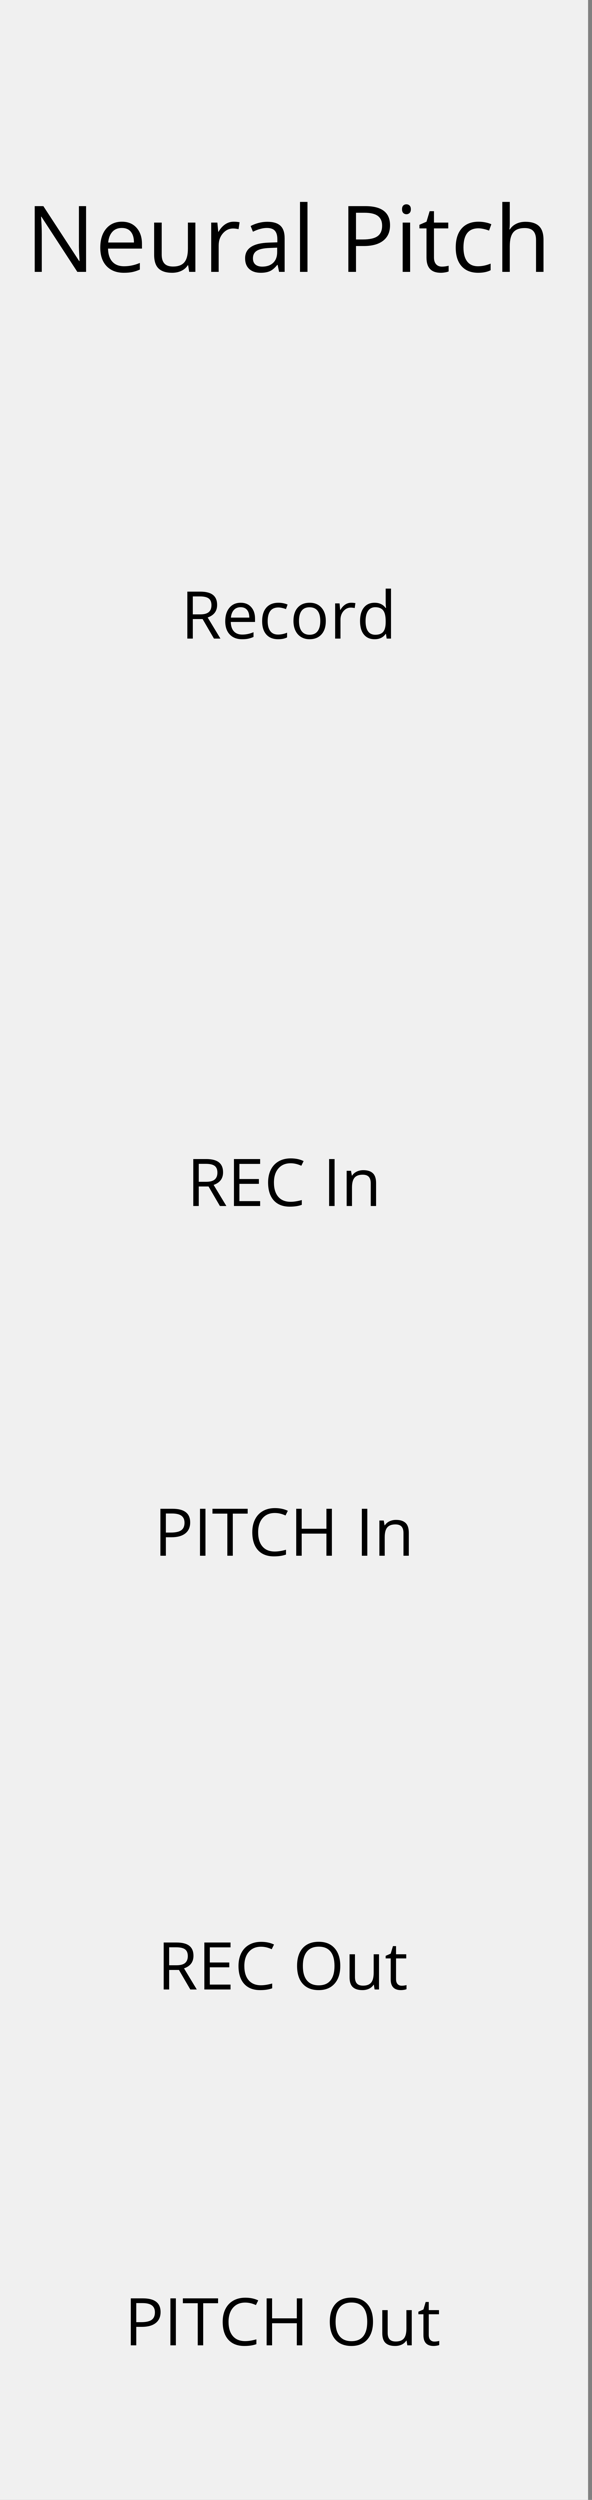 <?xml version="1.0" standalone="no"?>
<!-- Generator: Gravit.io -->
<svg xmlns="http://www.w3.org/2000/svg" xmlns:xlink="http://www.w3.org/1999/xlink" style="isolation:isolate" viewBox="0 0 90 380" width="90" height="380">
	<rect x="0" y="0" width="90" height="380" fill="#808080" stroke="none"/>
	<defs>
		<clipPath id="_clipPath_yJym9ivSomsJnYyqkXcWc1k3ezyzHWVM">
			<rect width="90" height="380" />
		</clipPath>
	</defs>
	<g clip-path="url(#_clipPath_yJym9ivSomsJnYyqkXcWc1k3ezyzHWVM)">
		<path d=" M -0.596 0 L 89.404 0 L 89.404 380 L -0.596 380 L -0.596 0 Z " fill-rule="evenodd" id="rect817" fill="rgb(240,240,240)" />
		<path d=" M 59.296 34.247 L 59.296 34.247 L 59.296 34.247 Q 59.296 35.764 58.26 36.581 L 58.26 36.581 L 58.26 36.581 Q 57.224 37.398 55.297 37.398 L 55.297 37.398 L 54.121 37.398 L 54.121 41.329 L 52.959 41.329 L 52.959 31.334 L 55.55 31.334 L 55.55 31.334 Q 59.296 31.334 59.296 34.247 Z  M 54.121 32.339 L 54.121 36.4 L 55.167 36.4 L 55.167 36.4 Q 56.712 36.4 57.402 35.901 L 57.402 35.901 L 57.402 35.901 Q 58.093 35.402 58.093 34.301 L 58.093 34.301 L 58.093 34.301 Q 58.093 33.31 57.443 32.825 L 57.443 32.825 L 57.443 32.825 Q 56.794 32.339 55.42 32.339 L 55.42 32.339 L 54.121 32.339 L 54.121 32.339 Z  M 62.351 33.836 L 62.351 41.329 L 61.217 41.329 L 61.217 33.836 L 62.351 33.836 L 62.351 33.836 Z  M 61.121 31.806 L 61.121 31.806 L 61.121 31.806 Q 61.121 31.416 61.312 31.235 L 61.312 31.235 L 61.312 31.235 Q 61.504 31.054 61.791 31.054 L 61.791 31.054 L 61.791 31.054 Q 62.064 31.054 62.262 31.239 L 62.262 31.239 L 62.262 31.239 Q 62.461 31.423 62.461 31.806 L 62.461 31.806 L 62.461 31.806 Q 62.461 32.189 62.262 32.377 L 62.262 32.377 L 62.262 32.377 Q 62.064 32.565 61.791 32.565 L 61.791 32.565 L 61.791 32.565 Q 61.504 32.565 61.312 32.377 L 61.312 32.377 L 61.312 32.377 Q 61.121 32.189 61.121 31.806 Z  M 67.177 40.529 L 67.177 40.529 L 67.177 40.529 Q 67.478 40.529 67.759 40.484 L 67.759 40.484 L 67.759 40.484 Q 68.039 40.44 68.203 40.392 L 68.203 40.392 L 68.203 41.26 L 68.203 41.26 Q 68.018 41.349 67.659 41.407 L 67.659 41.407 L 67.659 41.407 Q 67.301 41.465 67.013 41.465 L 67.013 41.465 L 67.013 41.465 Q 64.84 41.465 64.84 39.175 L 64.84 39.175 L 64.84 34.718 L 63.766 34.718 L 63.766 34.171 L 64.84 33.7 L 65.318 32.1 L 65.974 32.1 L 65.974 33.836 L 68.148 33.836 L 68.148 34.718 L 65.974 34.718 L 65.974 39.127 L 65.974 39.127 Q 65.974 39.804 66.296 40.166 L 66.296 40.166 L 66.296 40.166 Q 66.617 40.529 67.177 40.529 Z  M 72.694 41.465 L 72.694 41.465 L 72.694 41.465 Q 71.067 41.465 70.175 40.464 L 70.175 40.464 L 70.175 40.464 Q 69.283 39.462 69.283 37.63 L 69.283 37.63 L 69.283 37.63 Q 69.283 35.75 70.189 34.725 L 70.189 34.725 L 70.189 34.725 Q 71.094 33.7 72.769 33.7 L 72.769 33.7 L 72.769 33.7 Q 73.309 33.7 73.849 33.816 L 73.849 33.816 L 73.849 33.816 Q 74.389 33.932 74.697 34.089 L 74.697 34.089 L 74.348 35.053 L 74.348 35.053 Q 73.972 34.903 73.528 34.804 L 73.528 34.804 L 73.528 34.804 Q 73.084 34.705 72.742 34.705 L 72.742 34.705 L 72.742 34.705 Q 70.459 34.705 70.459 37.617 L 70.459 37.617 L 70.459 37.617 Q 70.459 38.997 71.016 39.736 L 71.016 39.736 L 71.016 39.736 Q 71.573 40.474 72.667 40.474 L 72.667 40.474 L 72.667 40.474 Q 73.603 40.474 74.588 40.071 L 74.588 40.071 L 74.588 41.076 L 74.588 41.076 Q 73.836 41.465 72.694 41.465 Z  M 82.627 41.329 L 81.492 41.329 L 81.492 36.482 L 81.492 36.482 Q 81.492 35.566 81.075 35.115 L 81.075 35.115 L 81.075 35.115 Q 80.658 34.664 79.769 34.664 L 79.769 34.664 L 79.769 34.664 Q 78.587 34.664 78.043 35.306 L 78.043 35.306 L 78.043 35.306 Q 77.5 35.949 77.5 37.412 L 77.5 37.412 L 77.5 41.329 L 76.365 41.329 L 76.365 30.692 L 77.5 30.692 L 77.5 33.912 L 77.5 33.912 Q 77.5 34.493 77.445 34.875 L 77.445 34.875 L 77.513 34.875 L 77.513 34.875 Q 77.848 34.335 78.467 34.024 L 78.467 34.024 L 78.467 34.024 Q 79.086 33.713 79.879 33.713 L 79.879 33.713 L 79.879 33.713 Q 81.253 33.713 81.94 34.366 L 81.94 34.366 L 81.94 34.366 Q 82.627 35.019 82.627 36.441 L 82.627 36.441 L 82.627 41.329 L 82.627 41.329 Z  M 13.085 31.334 L 13.085 41.329 L 11.759 41.329 L 6.297 32.941 L 6.242 32.941 L 6.242 32.941 Q 6.351 34.417 6.351 35.648 L 6.351 35.648 L 6.351 41.329 L 5.278 41.329 L 5.278 31.334 L 6.591 31.334 L 12.039 39.688 L 12.093 39.688 L 12.093 39.688 Q 12.08 39.503 12.032 38.502 L 12.032 38.502 L 12.032 38.502 Q 11.984 37.5 11.998 37.07 L 11.998 37.07 L 11.998 31.334 L 13.085 31.334 L 13.085 31.334 Z  M 18.827 41.465 L 18.827 41.465 L 18.827 41.465 Q 17.166 41.465 16.205 40.454 L 16.205 40.454 L 16.205 40.454 Q 15.245 39.442 15.245 37.644 L 15.245 37.644 L 15.245 37.644 Q 15.245 35.832 16.137 34.766 L 16.137 34.766 L 16.137 34.766 Q 17.029 33.7 18.533 33.7 L 18.533 33.7 L 18.533 33.7 Q 19.941 33.7 20.761 34.626 L 20.761 34.626 L 20.761 34.626 Q 21.582 35.552 21.582 37.07 L 21.582 37.07 L 21.582 37.788 L 16.421 37.788 L 16.421 37.788 Q 16.455 39.107 17.087 39.79 L 17.087 39.79 L 17.087 39.79 Q 17.719 40.474 18.868 40.474 L 18.868 40.474 L 18.868 40.474 Q 20.078 40.474 21.26 39.968 L 21.26 39.968 L 21.26 40.98 L 21.26 40.98 Q 20.659 41.24 20.122 41.352 L 20.122 41.352 L 20.122 41.352 Q 19.586 41.465 18.827 41.465 Z  M 18.519 34.65 L 18.519 34.65 L 18.519 34.65 Q 17.617 34.65 17.08 35.238 L 17.08 35.238 L 17.08 35.238 Q 16.544 35.826 16.448 36.865 L 16.448 36.865 L 20.365 36.865 L 20.365 36.865 Q 20.365 35.791 19.886 35.221 L 19.886 35.221 L 19.886 35.221 Q 19.408 34.65 18.519 34.65 Z  M 23.434 33.836 L 24.583 33.836 L 24.583 38.697 L 24.583 38.697 Q 24.583 39.613 25 40.064 L 25 40.064 L 25 40.064 Q 25.417 40.515 26.305 40.515 L 26.305 40.515 L 26.305 40.515 Q 27.481 40.515 28.025 39.872 L 28.025 39.872 L 28.025 39.872 Q 28.568 39.23 28.568 37.774 L 28.568 37.774 L 28.568 33.836 L 29.703 33.836 L 29.703 41.329 L 28.766 41.329 L 28.602 40.324 L 28.541 40.324 L 28.541 40.324 Q 28.192 40.877 27.573 41.171 L 27.573 41.171 L 27.573 41.171 Q 26.955 41.465 26.162 41.465 L 26.162 41.465 L 26.162 41.465 Q 24.795 41.465 24.114 40.816 L 24.114 40.816 L 24.114 40.816 Q 23.434 40.166 23.434 38.738 L 23.434 38.738 L 23.434 33.836 L 23.434 33.836 Z  M 35.527 33.7 L 35.527 33.7 L 35.527 33.7 Q 36.026 33.7 36.423 33.782 L 36.423 33.782 L 36.265 34.834 L 36.265 34.834 Q 35.801 34.732 35.445 34.732 L 35.445 34.732 L 35.445 34.732 Q 34.536 34.732 33.89 35.47 L 33.89 35.47 L 33.89 35.47 Q 33.244 36.208 33.244 37.309 L 33.244 37.309 L 33.244 41.329 L 32.109 41.329 L 32.109 33.836 L 33.046 33.836 L 33.176 35.224 L 33.23 35.224 L 33.23 35.224 Q 33.647 34.493 34.235 34.096 L 34.235 34.096 L 34.235 34.096 Q 34.823 33.7 35.527 33.7 Z  M 43.272 41.329 L 42.431 41.329 L 42.206 40.262 L 42.151 40.262 L 42.151 40.262 Q 41.591 40.966 41.033 41.216 L 41.033 41.216 L 41.033 41.216 Q 40.476 41.465 39.642 41.465 L 39.642 41.465 L 39.642 41.465 Q 38.528 41.465 37.896 40.891 L 37.896 40.891 L 37.896 40.891 Q 37.263 40.317 37.263 39.257 L 37.263 39.257 L 37.263 39.257 Q 37.263 36.988 40.893 36.878 L 40.893 36.878 L 42.165 36.837 L 42.165 36.372 L 42.165 36.372 Q 42.165 35.491 41.785 35.07 L 41.785 35.07 L 41.785 35.07 Q 41.406 34.65 40.572 34.65 L 40.572 34.65 L 40.572 34.65 Q 39.635 34.65 38.453 35.224 L 38.453 35.224 L 38.104 34.356 L 38.104 34.356 Q 38.658 34.055 39.318 33.884 L 39.318 33.884 L 39.318 33.884 Q 39.977 33.713 40.64 33.713 L 40.64 33.713 L 40.64 33.713 Q 41.98 33.713 42.626 34.308 L 42.626 34.308 L 42.626 34.308 Q 43.272 34.903 43.272 36.215 L 43.272 36.215 L 43.272 41.329 L 43.272 41.329 Z  M 39.868 40.529 L 39.868 40.529 L 39.868 40.529 Q 40.927 40.529 41.532 39.948 L 41.532 39.948 L 41.532 39.948 Q 42.137 39.367 42.137 38.321 L 42.137 38.321 L 42.137 37.644 L 41.003 37.692 L 41.003 37.692 Q 39.649 37.74 39.051 38.112 L 39.051 38.112 L 39.051 38.112 Q 38.453 38.485 38.453 39.271 L 38.453 39.271 L 38.453 39.271 Q 38.453 39.886 38.825 40.207 L 38.825 40.207 L 38.825 40.207 Q 39.198 40.529 39.868 40.529 Z  M 46.745 30.692 L 46.745 41.329 L 45.61 41.329 L 45.61 30.692 L 46.745 30.692 L 46.745 30.692 Z " fill-rule="evenodd" id="Compound Path" fill="rgb(0,0,0)" />
		<path d=" M 30.801 94.102 L 29.312 94.102 L 29.312 97.07 L 28.481 97.07 L 28.481 89.932 L 30.439 89.932 L 30.439 89.932 Q 31.753 89.932 32.38 90.435 L 32.38 90.435 L 32.38 90.435 Q 33.008 90.938 33.008 91.948 L 33.008 91.948 L 33.008 91.948 Q 33.008 93.364 31.572 93.862 L 31.572 93.862 L 33.511 97.07 L 32.529 97.07 L 30.801 94.102 L 30.801 94.102 Z  M 29.312 90.659 L 29.312 93.389 L 30.449 93.389 L 30.449 93.389 Q 31.328 93.389 31.738 93.04 L 31.738 93.04 L 31.738 93.04 Q 32.148 92.69 32.148 91.992 L 32.148 91.992 L 32.148 91.992 Q 32.148 91.284 31.731 90.972 L 31.731 90.972 L 31.731 90.972 Q 31.313 90.659 30.391 90.659 L 30.391 90.659 L 29.312 90.659 L 29.312 90.659 Z  M 36.802 97.168 L 36.802 97.168 L 36.802 97.168 Q 35.615 97.168 34.929 96.445 L 34.929 96.445 L 34.929 96.445 Q 34.243 95.723 34.243 94.438 L 34.243 94.438 L 34.243 94.438 Q 34.243 93.145 34.88 92.383 L 34.88 92.383 L 34.88 92.383 Q 35.518 91.621 36.592 91.621 L 36.592 91.621 L 36.592 91.621 Q 37.598 91.621 38.184 92.283 L 38.184 92.283 L 38.184 92.283 Q 38.77 92.944 38.77 94.028 L 38.77 94.028 L 38.77 94.541 L 35.083 94.541 L 35.083 94.541 Q 35.107 95.483 35.559 95.972 L 35.559 95.972 L 35.559 95.972 Q 36.011 96.46 36.831 96.46 L 36.831 96.46 L 36.831 96.46 Q 37.695 96.46 38.54 96.099 L 38.54 96.099 L 38.54 96.821 L 38.54 96.821 Q 38.11 97.007 37.727 97.087 L 37.727 97.087 L 37.727 97.087 Q 37.344 97.168 36.802 97.168 Z  M 36.582 92.3 L 36.582 92.3 L 36.582 92.3 Q 35.938 92.3 35.554 92.72 L 35.554 92.72 L 35.554 92.72 Q 35.171 93.14 35.103 93.882 L 35.103 93.882 L 37.9 93.882 L 37.9 93.882 Q 37.9 93.115 37.559 92.708 L 37.559 92.708 L 37.559 92.708 Q 37.217 92.3 36.582 92.3 Z  M 42.29 97.168 L 42.29 97.168 L 42.29 97.168 Q 41.128 97.168 40.491 96.453 L 40.491 96.453 L 40.491 96.453 Q 39.854 95.737 39.854 94.429 L 39.854 94.429 L 39.854 94.429 Q 39.854 93.086 40.5 92.354 L 40.5 92.354 L 40.5 92.354 Q 41.147 91.621 42.344 91.621 L 42.344 91.621 L 42.344 91.621 Q 42.729 91.621 43.115 91.704 L 43.115 91.704 L 43.115 91.704 Q 43.501 91.787 43.721 91.899 L 43.721 91.899 L 43.472 92.588 L 43.472 92.588 Q 43.203 92.48 42.886 92.41 L 42.886 92.41 L 42.886 92.41 Q 42.568 92.339 42.324 92.339 L 42.324 92.339 L 42.324 92.339 Q 40.693 92.339 40.693 94.419 L 40.693 94.419 L 40.693 94.419 Q 40.693 95.405 41.091 95.933 L 41.091 95.933 L 41.091 95.933 Q 41.489 96.46 42.271 96.46 L 42.271 96.46 L 42.271 96.46 Q 42.939 96.46 43.643 96.172 L 43.643 96.172 L 43.643 96.89 L 43.643 96.89 Q 43.105 97.168 42.29 97.168 Z  M 49.531 94.39 L 49.531 94.39 L 49.531 94.39 Q 49.531 95.698 48.872 96.433 L 48.872 96.433 L 48.872 96.433 Q 48.213 97.168 47.051 97.168 L 47.051 97.168 L 47.051 97.168 Q 46.333 97.168 45.776 96.831 L 45.776 96.831 L 45.776 96.831 Q 45.22 96.494 44.917 95.864 L 44.917 95.864 L 44.917 95.864 Q 44.614 95.234 44.614 94.39 L 44.614 94.39 L 44.614 94.39 Q 44.614 93.081 45.269 92.351 L 45.269 92.351 L 45.269 92.351 Q 45.923 91.621 47.085 91.621 L 47.085 91.621 L 47.085 91.621 Q 48.208 91.621 48.87 92.368 L 48.87 92.368 L 48.87 92.368 Q 49.531 93.115 49.531 94.39 Z  M 45.454 94.39 L 45.454 94.39 L 45.454 94.39 Q 45.454 95.415 45.864 95.952 L 45.864 95.952 L 45.864 95.952 Q 46.274 96.489 47.07 96.489 L 47.07 96.489 L 47.07 96.489 Q 47.866 96.489 48.279 95.955 L 48.279 95.955 L 48.279 95.955 Q 48.691 95.42 48.691 94.39 L 48.691 94.39 L 48.691 94.39 Q 48.691 93.369 48.279 92.839 L 48.279 92.839 L 48.279 92.839 Q 47.866 92.31 47.061 92.31 L 47.061 92.31 L 47.061 92.31 Q 46.265 92.31 45.859 92.832 L 45.859 92.832 L 45.859 92.832 Q 45.454 93.354 45.454 94.39 Z  M 53.394 91.621 L 53.394 91.621 L 53.394 91.621 Q 53.75 91.621 54.033 91.68 L 54.033 91.68 L 53.921 92.432 L 53.921 92.432 Q 53.589 92.358 53.335 92.358 L 53.335 92.358 L 53.335 92.358 Q 52.686 92.358 52.224 92.886 L 52.224 92.886 L 52.224 92.886 Q 51.763 93.413 51.763 94.199 L 51.763 94.199 L 51.763 97.07 L 50.952 97.07 L 50.952 91.719 L 51.621 91.719 L 51.714 92.71 L 51.753 92.71 L 51.753 92.71 Q 52.051 92.188 52.471 91.904 L 52.471 91.904 L 52.471 91.904 Q 52.891 91.621 53.394 91.621 Z  M 58.784 97.07 L 58.677 96.353 L 58.633 96.353 L 58.633 96.353 Q 58.071 97.168 56.953 97.168 L 56.953 97.168 L 56.953 97.168 Q 55.903 97.168 55.32 96.45 L 55.32 96.45 L 55.32 96.45 Q 54.736 95.732 54.736 94.409 L 54.736 94.409 L 54.736 94.409 Q 54.736 93.086 55.322 92.354 L 55.322 92.354 L 55.322 92.354 Q 55.908 91.621 56.953 91.621 L 56.953 91.621 L 56.953 91.621 Q 58.042 91.621 58.623 92.412 L 58.623 92.412 L 58.687 92.412 L 58.652 92.026 L 58.633 91.65 L 58.633 89.473 L 59.443 89.473 L 59.443 97.07 L 58.784 97.07 L 58.784 97.07 Z  M 57.056 96.489 L 57.056 96.489 L 57.056 96.489 Q 57.886 96.489 58.259 96.038 L 58.259 96.038 L 58.259 96.038 Q 58.633 95.586 58.633 94.58 L 58.633 94.58 L 58.633 94.409 L 58.633 94.409 Q 58.633 93.271 58.254 92.786 L 58.254 92.786 L 58.254 92.786 Q 57.876 92.3 57.046 92.3 L 57.046 92.3 L 57.046 92.3 Q 56.333 92.3 55.955 92.854 L 55.955 92.854 L 55.955 92.854 Q 55.576 93.408 55.576 94.419 L 55.576 94.419 L 55.576 94.419 Q 55.576 95.444 55.952 95.967 L 55.952 95.967 L 55.952 95.967 Q 56.328 96.489 57.056 96.489 Z " fill-rule="evenodd" id="Compound Path" fill="rgb(0,0,0)" />
		<path d=" M 50.865 183.322 L 50.035 183.322 L 50.035 176.183 L 50.865 176.183 L 50.865 183.322 L 50.865 183.322 Z  M 57.174 183.322 L 56.363 183.322 L 56.363 179.86 L 56.363 179.86 Q 56.363 179.206 56.065 178.883 L 56.065 178.883 L 56.065 178.883 Q 55.767 178.561 55.133 178.561 L 55.133 178.561 L 55.133 178.561 Q 54.293 178.561 53.902 179.015 L 53.902 179.015 L 53.902 179.015 Q 53.511 179.469 53.511 180.514 L 53.511 180.514 L 53.511 183.322 L 52.701 183.322 L 52.701 177.97 L 53.36 177.97 L 53.492 178.703 L 53.531 178.703 L 53.531 178.703 Q 53.78 178.307 54.229 178.09 L 54.229 178.09 L 54.229 178.09 Q 54.678 177.873 55.23 177.873 L 55.23 177.873 L 55.23 177.873 Q 56.197 177.873 56.685 178.339 L 56.685 178.339 L 56.685 178.339 Q 57.174 178.805 57.174 179.831 L 57.174 179.831 L 57.174 183.322 L 57.174 183.322 Z  M 31.705 180.353 L 30.216 180.353 L 30.216 183.322 L 29.385 183.322 L 29.385 176.183 L 31.343 176.183 L 31.343 176.183 Q 32.657 176.183 33.284 176.686 L 33.284 176.686 L 33.284 176.686 Q 33.912 177.189 33.912 178.2 L 33.912 178.2 L 33.912 178.2 Q 33.912 179.616 32.476 180.114 L 32.476 180.114 L 34.415 183.322 L 33.433 183.322 L 31.705 180.353 L 31.705 180.353 Z  M 30.216 176.911 L 30.216 179.64 L 31.353 179.64 L 31.353 179.64 Q 32.232 179.64 32.642 179.291 L 32.642 179.291 L 32.642 179.291 Q 33.052 178.942 33.052 178.244 L 33.052 178.244 L 33.052 178.244 Q 33.052 177.536 32.635 177.223 L 32.635 177.223 L 32.635 177.223 Q 32.218 176.911 31.295 176.911 L 31.295 176.911 L 30.216 176.911 L 30.216 176.911 Z  M 39.547 182.58 L 39.547 183.322 L 35.567 183.322 L 35.567 176.183 L 39.547 176.183 L 39.547 176.92 L 36.397 176.92 L 36.397 179.22 L 39.356 179.22 L 39.356 179.953 L 36.397 179.953 L 36.397 182.58 L 39.547 182.58 L 39.547 182.58 Z  M 44.185 176.823 L 44.185 176.823 L 44.185 176.823 Q 43.009 176.823 42.327 177.607 L 42.327 177.607 L 42.327 177.607 Q 41.646 178.39 41.646 179.753 L 41.646 179.753 L 41.646 179.753 Q 41.646 181.154 42.303 181.918 L 42.303 181.918 L 42.303 181.918 Q 42.96 182.682 44.176 182.682 L 44.176 182.682 L 44.176 182.682 Q 44.923 182.682 45.88 182.414 L 45.88 182.414 L 45.88 183.141 L 45.88 183.141 Q 45.137 183.42 44.049 183.42 L 44.049 183.42 L 44.049 183.42 Q 42.471 183.42 41.614 182.462 L 41.614 182.462 L 41.614 182.462 Q 40.758 181.505 40.758 179.743 L 40.758 179.743 L 40.758 179.743 Q 40.758 178.639 41.17 177.809 L 41.17 177.809 L 41.17 177.809 Q 41.583 176.979 42.362 176.53 L 42.362 176.53 L 42.362 176.53 Q 43.14 176.081 44.195 176.081 L 44.195 176.081 L 44.195 176.081 Q 45.318 176.081 46.158 176.491 L 46.158 176.491 L 45.806 177.204 L 45.806 177.204 Q 44.996 176.823 44.185 176.823 Z " fill-rule="evenodd" id="Compound Path" fill="rgb(0,0,0)" />
		<path d=" M 55.841 236.482 L 55.01 236.482 L 55.01 229.343 L 55.841 229.343 L 55.841 236.482 L 55.841 236.482 Z  M 62.149 236.482 L 61.339 236.482 L 61.339 233.02 L 61.339 233.02 Q 61.339 232.366 61.041 232.043 L 61.041 232.043 L 61.041 232.043 Q 60.743 231.721 60.108 231.721 L 60.108 231.721 L 60.108 231.721 Q 59.268 231.721 58.878 232.175 L 58.878 232.175 L 58.878 232.175 Q 58.487 232.629 58.487 233.674 L 58.487 233.674 L 58.487 236.482 L 57.677 236.482 L 57.677 231.13 L 58.336 231.13 L 58.468 231.863 L 58.507 231.863 L 58.507 231.863 Q 58.756 231.467 59.205 231.25 L 59.205 231.25 L 59.205 231.25 Q 59.654 231.033 60.206 231.033 L 60.206 231.033 L 60.206 231.033 Q 61.173 231.033 61.661 231.499 L 61.661 231.499 L 61.661 231.499 Q 62.149 231.965 62.149 232.991 L 62.149 232.991 L 62.149 236.482 L 62.149 236.482 Z  M 28.912 231.423 L 28.912 231.423 L 28.912 231.423 Q 28.912 232.507 28.172 233.091 L 28.172 233.091 L 28.172 233.091 Q 27.432 233.674 26.055 233.674 L 26.055 233.674 L 25.216 233.674 L 25.216 236.482 L 24.385 236.482 L 24.385 229.343 L 26.236 229.343 L 26.236 229.343 Q 28.912 229.343 28.912 231.423 Z  M 25.216 230.061 L 25.216 232.961 L 25.963 232.961 L 25.963 232.961 Q 27.066 232.961 27.559 232.605 L 27.559 232.605 L 27.559 232.605 Q 28.052 232.248 28.052 231.462 L 28.052 231.462 L 28.052 231.462 Q 28.052 230.754 27.589 230.408 L 27.589 230.408 L 27.589 230.408 Q 27.125 230.061 26.143 230.061 L 26.143 230.061 L 25.216 230.061 L 25.216 230.061 Z  M 31.236 236.482 L 30.406 236.482 L 30.406 229.343 L 31.236 229.343 L 31.236 236.482 L 31.236 236.482 Z  M 35.391 230.08 L 35.391 236.482 L 34.561 236.482 L 34.561 230.08 L 32.301 230.08 L 32.301 229.343 L 37.652 229.343 L 37.652 230.08 L 35.391 230.08 L 35.391 230.08 Z  M 41.783 229.983 L 41.783 229.983 L 41.783 229.983 Q 40.606 229.983 39.925 230.766 L 39.925 230.766 L 39.925 230.766 Q 39.244 231.55 39.244 232.912 L 39.244 232.912 L 39.244 232.912 Q 39.244 234.314 39.901 235.078 L 39.901 235.078 L 39.901 235.078 Q 40.557 235.842 41.773 235.842 L 41.773 235.842 L 41.773 235.842 Q 42.52 235.842 43.477 235.574 L 43.477 235.574 L 43.477 236.301 L 43.477 236.301 Q 42.735 236.579 41.646 236.579 L 41.646 236.579 L 41.646 236.579 Q 40.069 236.579 39.212 235.622 L 39.212 235.622 L 39.212 235.622 Q 38.355 234.665 38.355 232.903 L 38.355 232.903 L 38.355 232.903 Q 38.355 231.799 38.768 230.969 L 38.768 230.969 L 38.768 230.969 Q 39.18 230.139 39.959 229.69 L 39.959 229.69 L 39.959 229.69 Q 40.738 229.241 41.793 229.241 L 41.793 229.241 L 41.793 229.241 Q 42.916 229.241 43.756 229.651 L 43.756 229.651 L 43.404 230.364 L 43.404 230.364 Q 42.593 229.983 41.783 229.983 Z  M 50.455 229.343 L 50.455 236.482 L 49.625 236.482 L 49.625 233.122 L 45.865 233.122 L 45.865 236.482 L 45.035 236.482 L 45.035 229.343 L 45.865 229.343 L 45.865 232.38 L 49.625 232.38 L 49.625 229.343 L 50.455 229.343 L 50.455 229.343 Z " fill-rule="evenodd" id="Compound Path" fill="rgb(0,0,0)" />
		<path d=" M 51.731 298.834 L 51.731 298.834 L 51.731 298.834 Q 51.731 300.548 50.864 301.53 L 50.864 301.53 L 50.864 301.53 Q 49.998 302.511 48.455 302.511 L 48.455 302.511 L 48.455 302.511 Q 46.878 302.511 46.021 301.547 L 46.021 301.547 L 46.021 301.547 Q 45.164 300.582 45.164 298.825 L 45.164 298.825 L 45.164 298.825 Q 45.164 297.081 46.023 296.122 L 46.023 296.122 L 46.023 296.122 Q 46.883 295.163 48.465 295.163 L 48.465 295.163 L 48.465 295.163 Q 50.003 295.163 50.867 296.139 L 50.867 296.139 L 50.867 296.139 Q 51.731 297.116 51.731 298.834 Z  M 46.043 298.834 L 46.043 298.834 L 46.043 298.834 Q 46.043 300.285 46.66 301.034 L 46.66 301.034 L 46.66 301.034 Q 47.278 301.784 48.455 301.784 L 48.455 301.784 L 48.455 301.784 Q 49.641 301.784 50.247 301.037 L 50.247 301.037 L 50.247 301.037 Q 50.852 300.289 50.852 298.834 L 50.852 298.834 L 50.852 298.834 Q 50.852 297.394 50.249 296.649 L 50.249 296.649 L 50.249 296.649 Q 49.646 295.905 48.465 295.905 L 48.465 295.905 L 48.465 295.905 Q 47.278 295.905 46.66 296.654 L 46.66 296.654 L 46.66 296.654 Q 46.043 297.404 46.043 298.834 Z  M 53.142 297.062 L 53.963 297.062 L 53.963 300.534 L 53.963 300.534 Q 53.963 301.188 54.26 301.51 L 54.26 301.51 L 54.26 301.51 Q 54.558 301.832 55.193 301.832 L 55.193 301.832 L 55.193 301.832 Q 56.033 301.832 56.421 301.373 L 56.421 301.373 L 56.421 301.373 Q 56.809 300.914 56.809 299.874 L 56.809 299.874 L 56.809 297.062 L 57.62 297.062 L 57.62 302.414 L 56.951 302.414 L 56.834 301.696 L 56.79 301.696 L 56.79 301.696 Q 56.541 302.091 56.099 302.301 L 56.099 302.301 L 56.099 302.301 Q 55.657 302.511 55.091 302.511 L 55.091 302.511 L 55.091 302.511 Q 54.114 302.511 53.628 302.047 L 53.628 302.047 L 53.628 302.047 Q 53.142 301.583 53.142 300.563 L 53.142 300.563 L 53.142 297.062 L 53.142 297.062 Z  M 61.067 301.842 L 61.067 301.842 L 61.067 301.842 Q 61.282 301.842 61.482 301.81 L 61.482 301.81 L 61.482 301.81 Q 61.682 301.779 61.8 301.745 L 61.8 301.745 L 61.8 302.365 L 61.8 302.365 Q 61.668 302.428 61.411 302.47 L 61.411 302.47 L 61.411 302.47 Q 61.155 302.511 60.95 302.511 L 60.95 302.511 L 60.95 302.511 Q 59.397 302.511 59.397 300.875 L 59.397 300.875 L 59.397 297.692 L 58.631 297.692 L 58.631 297.301 L 59.397 296.964 L 59.739 295.822 L 60.208 295.822 L 60.208 297.062 L 61.76 297.062 L 61.76 297.692 L 60.208 297.692 L 60.208 300.841 L 60.208 300.841 Q 60.208 301.325 60.437 301.583 L 60.437 301.583 L 60.437 301.583 Q 60.667 301.842 61.067 301.842 Z  M 27.205 299.445 L 25.716 299.445 L 25.716 302.414 L 24.885 302.414 L 24.885 295.275 L 26.843 295.275 L 26.843 295.275 Q 28.157 295.275 28.784 295.778 L 28.784 295.778 L 28.784 295.778 Q 29.412 296.281 29.412 297.291 L 29.412 297.291 L 29.412 297.291 Q 29.412 298.707 27.976 299.206 L 27.976 299.206 L 29.915 302.414 L 28.933 302.414 L 27.205 299.445 L 27.205 299.445 Z  M 25.716 296.002 L 25.716 298.732 L 26.853 298.732 L 26.853 298.732 Q 27.732 298.732 28.142 298.383 L 28.142 298.383 L 28.142 298.383 Q 28.552 298.034 28.552 297.335 L 28.552 297.335 L 28.552 297.335 Q 28.552 296.627 28.135 296.315 L 28.135 296.315 L 28.135 296.315 Q 27.718 296.002 26.795 296.002 L 26.795 296.002 L 25.716 296.002 L 25.716 296.002 Z  M 35.047 301.671 L 35.047 302.414 L 31.067 302.414 L 31.067 295.275 L 35.047 295.275 L 35.047 296.012 L 31.897 296.012 L 31.897 298.312 L 34.856 298.312 L 34.856 299.044 L 31.897 299.044 L 31.897 301.671 L 35.047 301.671 L 35.047 301.671 Z  M 39.685 295.914 L 39.685 295.914 L 39.685 295.914 Q 38.509 295.914 37.827 296.698 L 37.827 296.698 L 37.827 296.698 Q 37.146 297.482 37.146 298.844 L 37.146 298.844 L 37.146 298.844 Q 37.146 300.246 37.803 301.01 L 37.803 301.01 L 37.803 301.01 Q 38.46 301.774 39.676 301.774 L 39.676 301.774 L 39.676 301.774 Q 40.423 301.774 41.38 301.505 L 41.38 301.505 L 41.38 302.233 L 41.38 302.233 Q 40.637 302.511 39.549 302.511 L 39.549 302.511 L 39.549 302.511 Q 37.971 302.511 37.114 301.554 L 37.114 301.554 L 37.114 301.554 Q 36.258 300.597 36.258 298.834 L 36.258 298.834 L 36.258 298.834 Q 36.258 297.731 36.67 296.901 L 36.67 296.901 L 36.67 296.901 Q 37.083 296.071 37.862 295.622 L 37.862 295.622 L 37.862 295.622 Q 38.64 295.172 39.695 295.172 L 39.695 295.172 L 39.695 295.172 Q 40.818 295.172 41.658 295.582 L 41.658 295.582 L 41.306 296.295 L 41.306 296.295 Q 40.496 295.914 39.685 295.914 Z " fill-rule="evenodd" id="Compound Path" fill="rgb(0,0,0)" />
		<path d=" M 56.707 352.926 L 56.707 352.926 L 56.707 352.926 Q 56.707 354.64 55.84 355.621 L 55.84 355.621 L 55.84 355.621 Q 54.973 356.603 53.43 356.603 L 53.43 356.603 L 53.43 356.603 Q 51.853 356.603 50.996 355.638 L 50.996 355.638 L 50.996 355.638 Q 50.139 354.674 50.139 352.916 L 50.139 352.916 L 50.139 352.916 Q 50.139 351.173 50.999 350.214 L 50.999 350.214 L 50.999 350.214 Q 51.858 349.254 53.44 349.254 L 53.44 349.254 L 53.44 349.254 Q 54.978 349.254 55.843 350.231 L 55.843 350.231 L 55.843 350.231 Q 56.707 351.207 56.707 352.926 Z  M 51.018 352.926 L 51.018 352.926 L 51.018 352.926 Q 51.018 354.376 51.636 355.126 L 51.636 355.126 L 51.636 355.126 Q 52.254 355.875 53.43 355.875 L 53.43 355.875 L 53.43 355.875 Q 54.617 355.875 55.222 355.128 L 55.222 355.128 L 55.222 355.128 Q 55.828 354.381 55.828 352.926 L 55.828 352.926 L 55.828 352.926 Q 55.828 351.486 55.225 350.741 L 55.225 350.741 L 55.225 350.741 Q 54.622 349.996 53.44 349.996 L 53.44 349.996 L 53.44 349.996 Q 52.254 349.996 51.636 350.746 L 51.636 350.746 L 51.636 350.746 Q 51.018 351.495 51.018 352.926 Z  M 58.118 351.154 L 58.938 351.154 L 58.938 354.625 L 58.938 354.625 Q 58.938 355.28 59.236 355.602 L 59.236 355.602 L 59.236 355.602 Q 59.534 355.924 60.169 355.924 L 60.169 355.924 L 60.169 355.924 Q 61.009 355.924 61.397 355.465 L 61.397 355.465 L 61.397 355.465 Q 61.785 355.006 61.785 353.966 L 61.785 353.966 L 61.785 351.154 L 62.595 351.154 L 62.595 356.505 L 61.927 356.505 L 61.809 355.787 L 61.765 355.787 L 61.765 355.787 Q 61.516 356.183 61.074 356.393 L 61.074 356.393 L 61.074 356.393 Q 60.633 356.603 60.066 356.603 L 60.066 356.603 L 60.066 356.603 Q 59.09 356.603 58.604 356.139 L 58.604 356.139 L 58.604 356.139 Q 58.118 355.675 58.118 354.655 L 58.118 354.655 L 58.118 351.154 L 58.118 351.154 Z  M 66.043 355.934 L 66.043 355.934 L 66.043 355.934 Q 66.258 355.934 66.458 355.902 L 66.458 355.902 L 66.458 355.902 Q 66.658 355.87 66.775 355.836 L 66.775 355.836 L 66.775 356.456 L 66.775 356.456 Q 66.643 356.52 66.387 356.561 L 66.387 356.561 L 66.387 356.561 Q 66.131 356.603 65.926 356.603 L 65.926 356.603 L 65.926 356.603 Q 64.373 356.603 64.373 354.967 L 64.373 354.967 L 64.373 351.783 L 63.606 351.783 L 63.606 351.393 L 64.373 351.056 L 64.715 349.913 L 65.183 349.913 L 65.183 351.154 L 66.736 351.154 L 66.736 351.783 L 65.183 351.783 L 65.183 354.933 L 65.183 354.933 Q 65.183 355.416 65.413 355.675 L 65.413 355.675 L 65.413 355.675 Q 65.642 355.934 66.043 355.934 Z  M 24.412 351.447 L 24.412 351.447 L 24.412 351.447 Q 24.412 352.531 23.672 353.114 L 23.672 353.114 L 23.672 353.114 Q 22.932 353.698 21.555 353.698 L 21.555 353.698 L 20.716 353.698 L 20.716 356.505 L 19.885 356.505 L 19.885 349.366 L 21.736 349.366 L 21.736 349.366 Q 24.412 349.366 24.412 351.447 Z  M 20.716 350.084 L 20.716 352.985 L 21.463 352.985 L 21.463 352.985 Q 22.566 352.985 23.059 352.628 L 23.059 352.628 L 23.059 352.628 Q 23.552 352.272 23.552 351.486 L 23.552 351.486 L 23.552 351.486 Q 23.552 350.778 23.089 350.431 L 23.089 350.431 L 23.089 350.431 Q 22.625 350.084 21.643 350.084 L 21.643 350.084 L 20.716 350.084 L 20.716 350.084 Z  M 26.736 356.505 L 25.906 356.505 L 25.906 349.366 L 26.736 349.366 L 26.736 356.505 L 26.736 356.505 Z  M 30.891 350.104 L 30.891 356.505 L 30.061 356.505 L 30.061 350.104 L 27.801 350.104 L 27.801 349.366 L 33.152 349.366 L 33.152 350.104 L 30.891 350.104 L 30.891 350.104 Z  M 37.283 350.006 L 37.283 350.006 L 37.283 350.006 Q 36.106 350.006 35.425 350.79 L 35.425 350.79 L 35.425 350.79 Q 34.744 351.574 34.744 352.936 L 34.744 352.936 L 34.744 352.936 Q 34.744 354.337 35.401 355.101 L 35.401 355.101 L 35.401 355.101 Q 36.057 355.866 37.273 355.866 L 37.273 355.866 L 37.273 355.866 Q 38.02 355.866 38.977 355.597 L 38.977 355.597 L 38.977 356.325 L 38.977 356.325 Q 38.235 356.603 37.146 356.603 L 37.146 356.603 L 37.146 356.603 Q 35.569 356.603 34.712 355.646 L 34.712 355.646 L 34.712 355.646 Q 33.855 354.689 33.855 352.926 L 33.855 352.926 L 33.855 352.926 Q 33.855 351.823 34.268 350.992 L 34.268 350.992 L 34.268 350.992 Q 34.68 350.162 35.459 349.713 L 35.459 349.713 L 35.459 349.713 Q 36.238 349.264 37.293 349.264 L 37.293 349.264 L 37.293 349.264 Q 38.416 349.264 39.256 349.674 L 39.256 349.674 L 38.904 350.387 L 38.904 350.387 Q 38.093 350.006 37.283 350.006 Z  M 45.955 349.366 L 45.955 356.505 L 45.125 356.505 L 45.125 353.146 L 41.365 353.146 L 41.365 356.505 L 40.535 356.505 L 40.535 349.366 L 41.365 349.366 L 41.365 352.404 L 45.125 352.404 L 45.125 349.366 L 45.955 349.366 L 45.955 349.366 Z " fill-rule="evenodd" id="Compound Path" fill="rgb(0,0,0)" />
	</g>
</svg>
